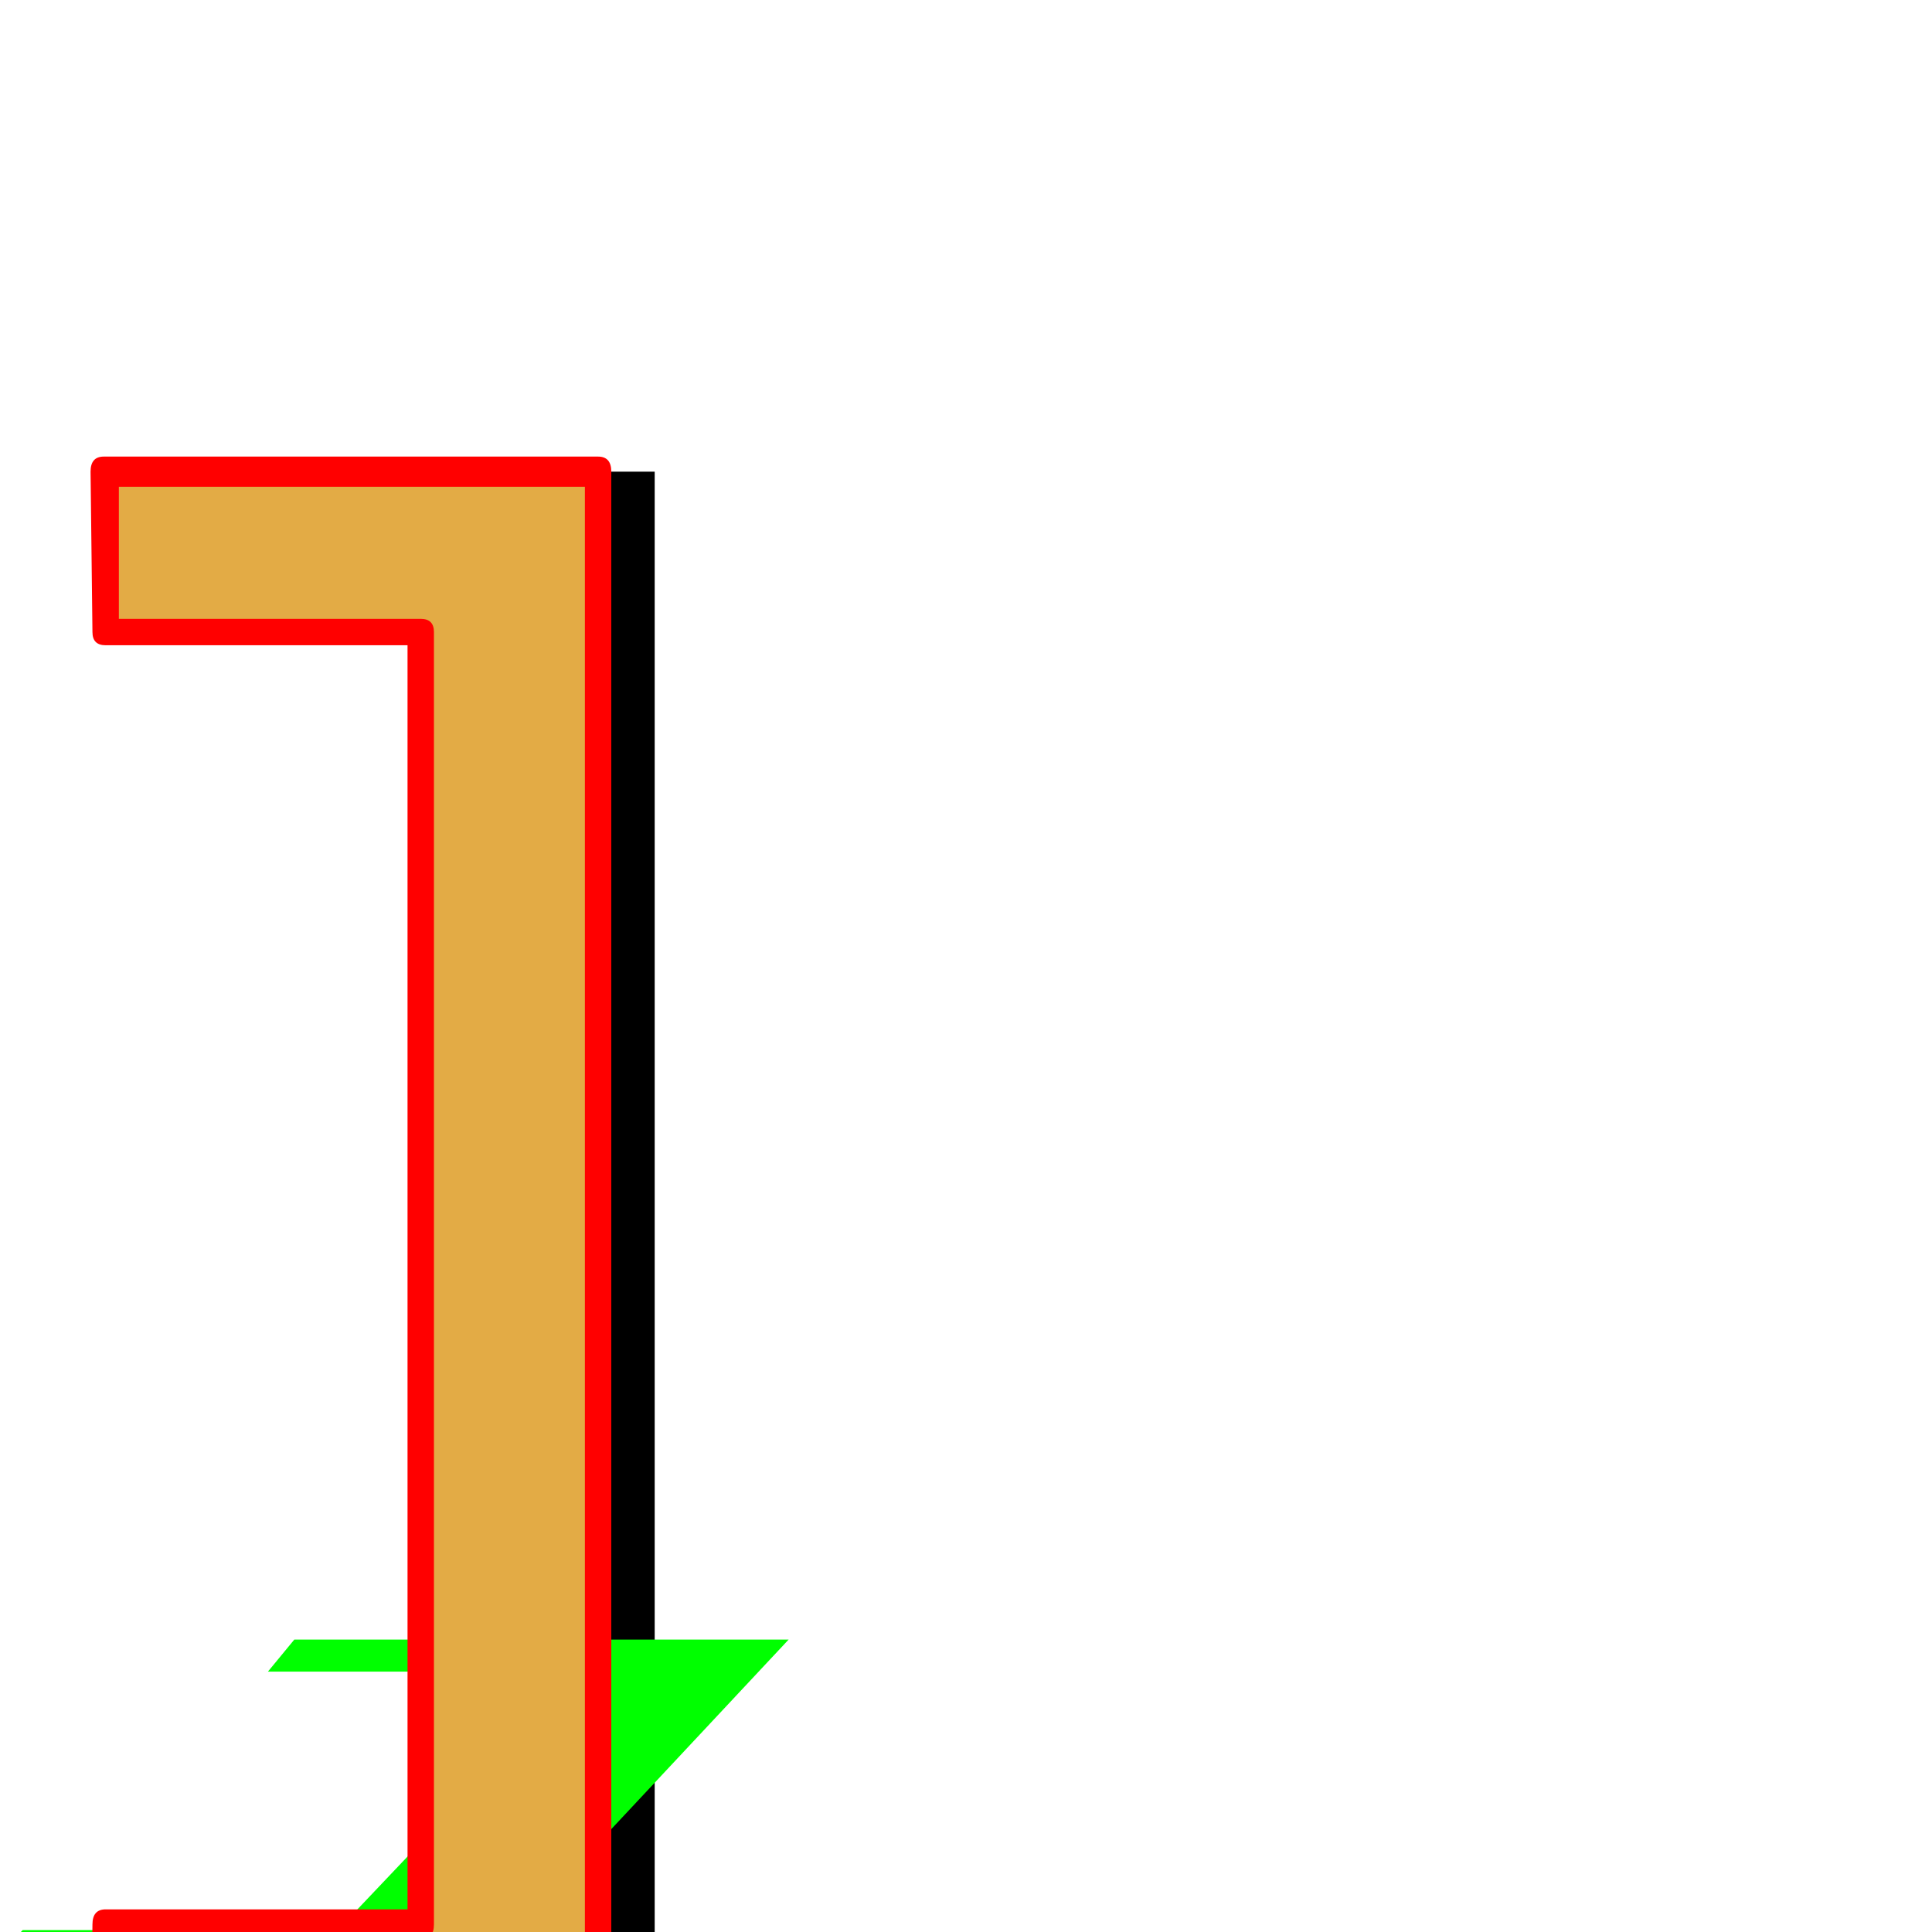 <svg xmlns="http://www.w3.org/2000/svg" viewBox="0 -1024 1024 1024">
	<path fill="#000000" d="M346 81H85L86 -4H253V-689H86L85 -774H346H347V-773V80V81Z"/>
	<path fill="#00ff00" d="M257 16H-4L12 -1H179L309 -138H142L156 -155H417H418L258 16Z"/>
	<path fill="#e3ab45" d="M311 81H50L51 -4H218V-689H51L50 -774H311H312V-773V80V81Z"/>
	<path fill="#ff0000" d="M317 88H55Q48 88 48 81L49 -4Q49 -12 56 -12H216V-682H56Q49 -682 49 -689L48 -774Q48 -782 55 -782H317Q324 -782 324 -774V81Q324 88 317 88ZM310 74V-766H63V-696H223Q230 -696 230 -689V-4Q230 4 223 4H63V74Z"/>
</svg>